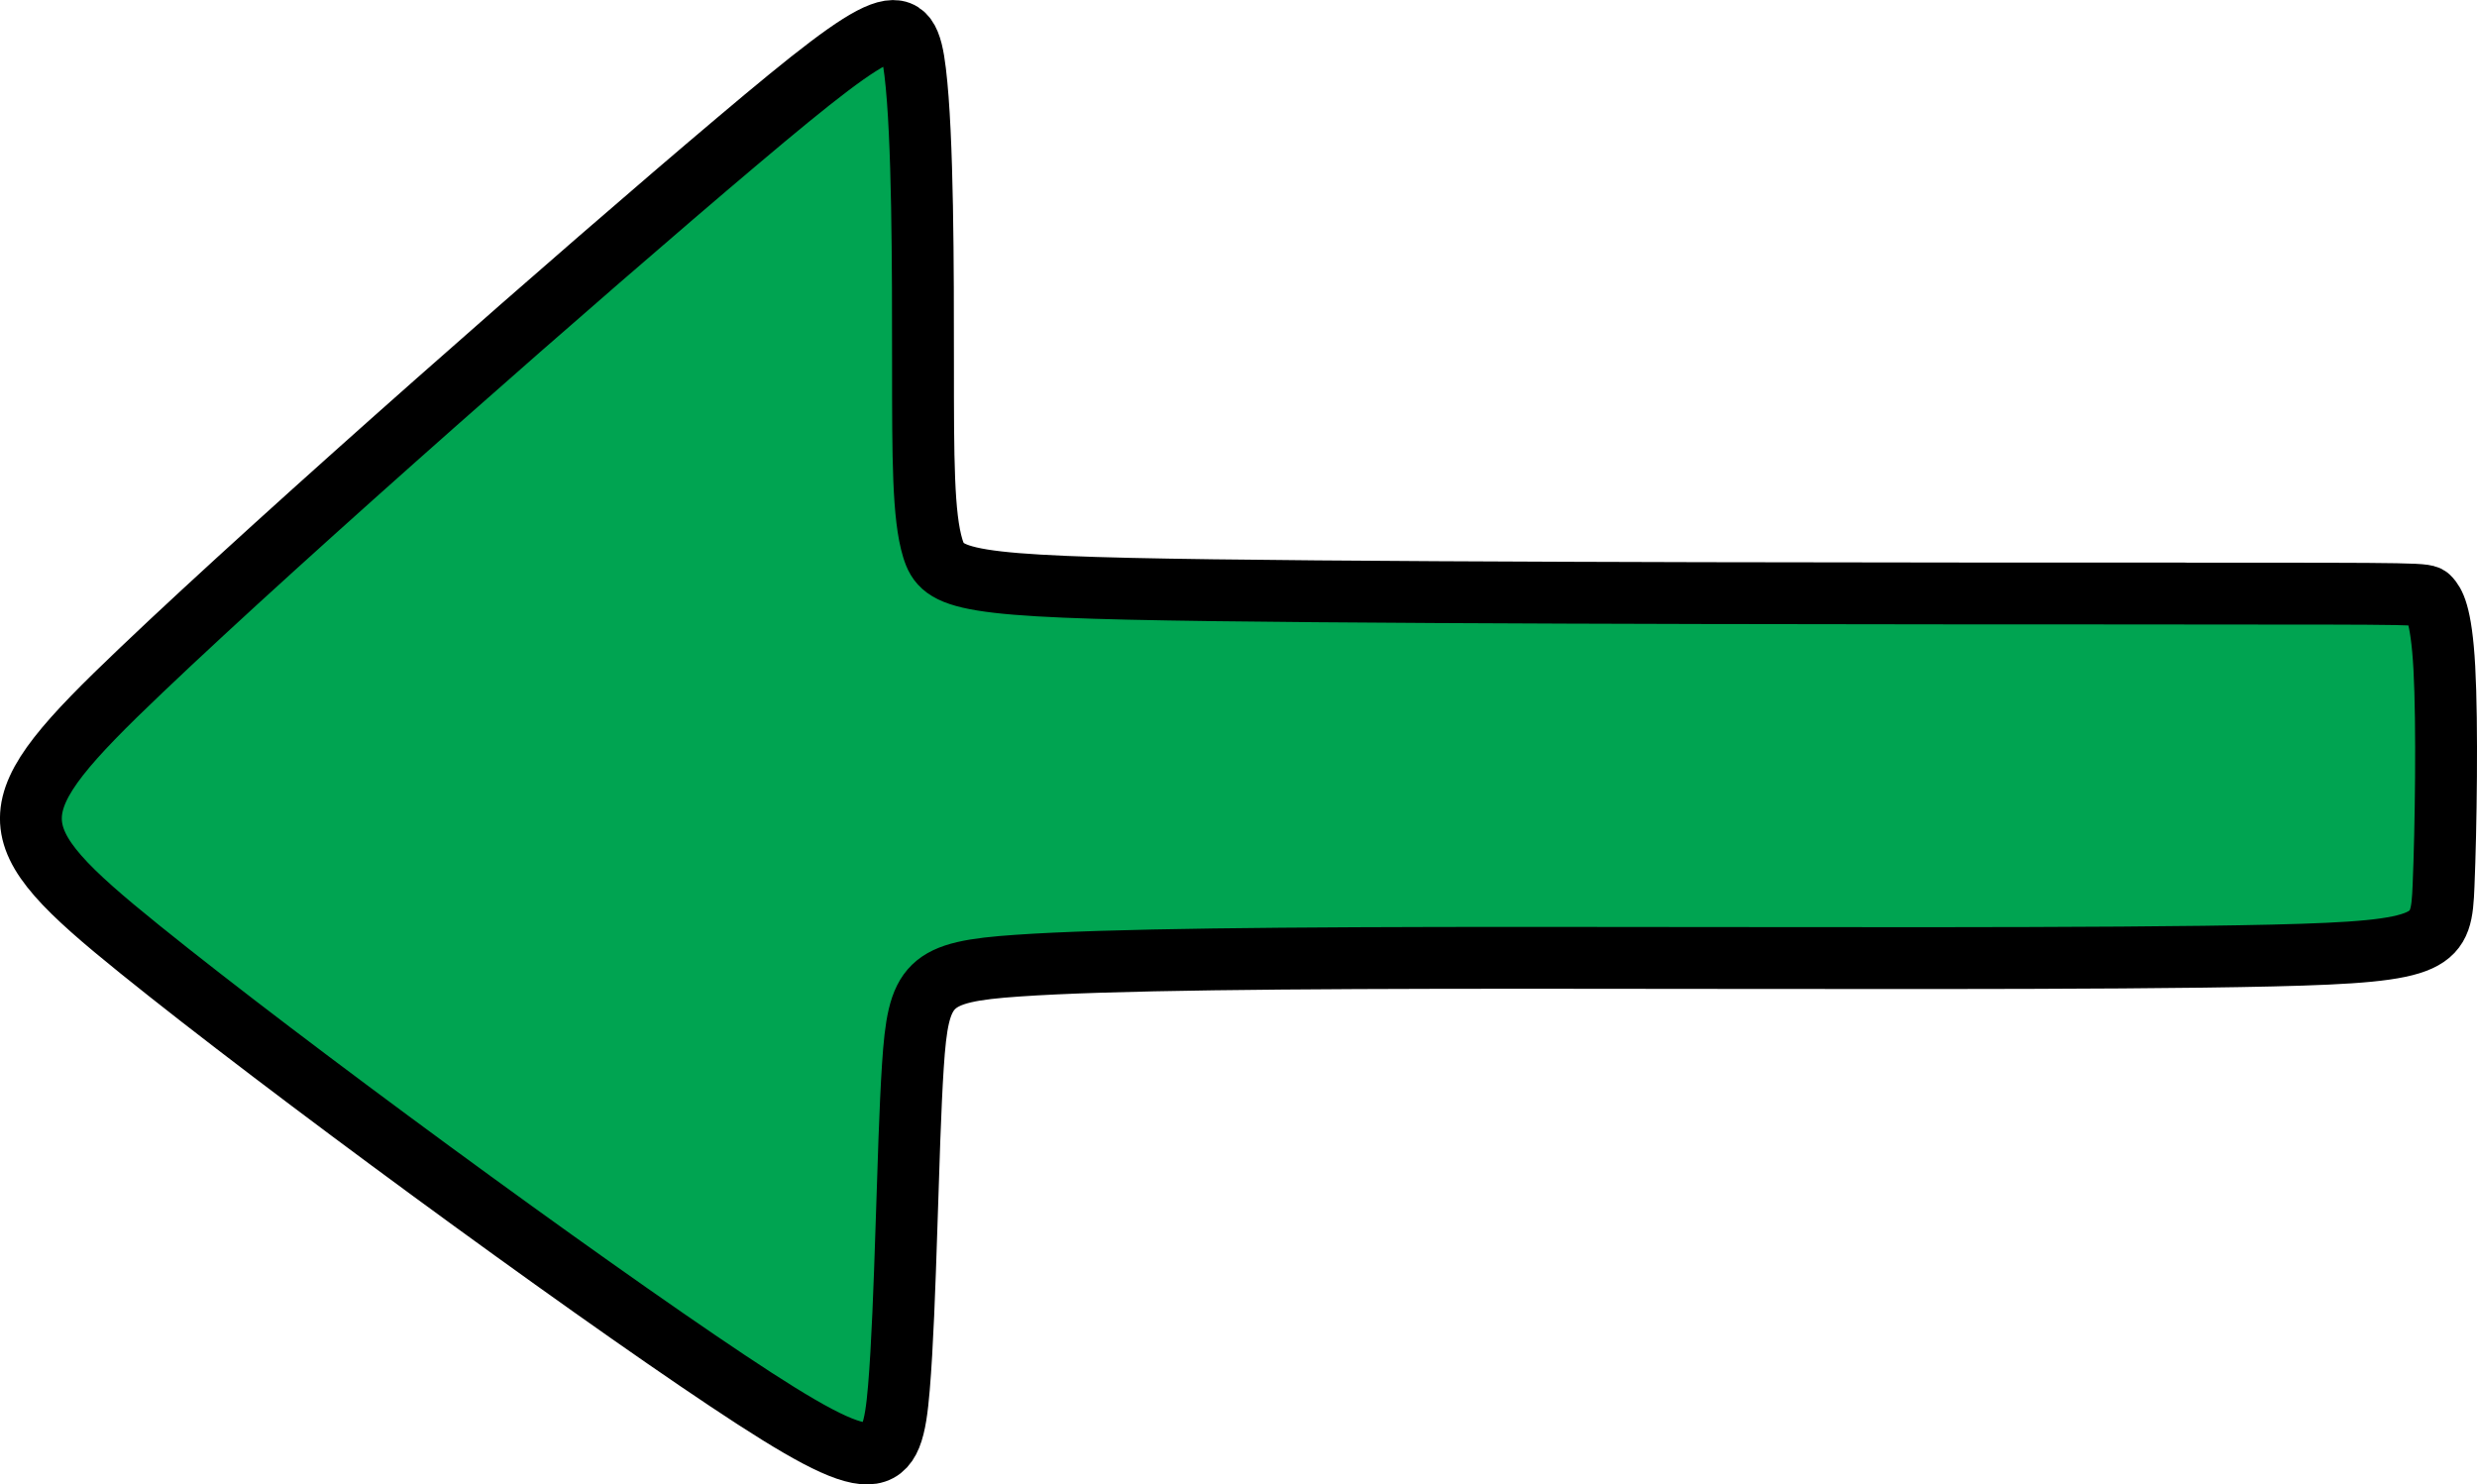 <?xml version="1.0" encoding="UTF-8" standalone="no"?>
<!-- Created with Inkscape (http://www.inkscape.org/) -->

<svg
   width="34.522mm"
   height="20.692mm"
   viewBox="0 0 34.522 20.692"
   version="1.1"
   id="svg5"
   xmlns:inkscape="http://www.inkscape.org/namespaces/inkscape"
   xmlns:sodipodi="http://sodipodi.sourceforge.net/DTD/sodipodi-0.dtd"
   xmlns="http://www.w3.org/2000/svg"
   xmlns:svg="http://www.w3.org/2000/svg">
  <sodipodi:namedview
     id="namedview7"
     pagecolor="#ffffff"
     bordercolor="#000000"
     borderopacity="0.25"
     inkscape:showpageshadow="2"
     inkscape:pageopacity="0.0"
     inkscape:pagecheckerboard="0"
     inkscape:deskcolor="#d1d1d1"
     inkscape:document-units="mm"
     showgrid="false" />
  <defs
     id="defs2">
    <inkscape:path-effect
       effect="bspline"
       id="path-effect344"
       is_visible="true"
       lpeversion="1"
       weight="33.333"
       steps="2"
       helper_size="0"
       apply_no_weight="true"
       apply_with_weight="true"
       only_selected="false" />
  </defs>
  <g
     inkscape:label="Layer 1"
     inkscape:groupmode="layer"
     id="layer1"
     transform="translate(-5.801,-1.954)">
    <path
       style="fill:#00a451;fill-opacity:1;stroke:#000000;stroke-width:0.862;stroke-linecap:round;stroke-linejoin:round;stroke-dasharray:none;stroke-opacity:1;paint-order:stroke fill markers"
       d="m 36.252,10.227 c -3.354,0 -10.062,0 -13.552,-0.046 C 19.21,10.135 18.937,10.043 18.801,9.596 18.665,9.149 18.665,8.347 18.665,7.024 c 0,-1.322 0,-3.165 -0.109,-4.065 C 18.448,2.06 18.231,2.103 16.074,3.924 13.917,5.745 9.819,9.344 7.771,11.295 c -2.049,1.951 -2.049,2.255 -0.022,3.891 2.027,1.637 6.081,4.607 8.195,6.016 2.114,1.409 2.287,1.258 2.385,0.098 0.098,-1.16 0.119,-3.328 0.195,-4.488 0.076,-1.16 0.206,-1.312 1.463,-1.398 1.258,-0.087 3.642,-0.109 7.122,-0.109 3.479,0 8.054,0.022 10.363,-0.032 2.309,-0.054 2.352,-0.184 2.385,-0.975 0.033,-0.791 0.054,-2.244 0.011,-3.032 -0.043,-0.789 -0.152,-0.913 -0.207,-0.976 -0.054,-0.062 -0.054,-0.062 -3.408,-0.062 z"
       id="path342"
       inkscape:path-effect="#path-effect344"
       inkscape:original-d="m 39.606019,10.227236 c -6.708125,2.65e-4 -13.415985,2.65e-4 -20.123581,0 -0.272545,-0.09217 -0.545081,-0.184332 -0.817618,-0.2764957 -2.65e-4,-0.8018811 -2.65e-4,-1.6039946 0,-2.4063885 -2.65e-4,-1.8425019 -2.65e-4,-3.6851947 0,-5.5281887 -0.217062,0.043624 -0.433848,0.086981 -0.650375,0.130075 -4.097711,3.5990791 -8.1949924,7.1977502 -12.2920924,10.7962279 -2.64e-4,0.303779 -2.64e-4,0.607281 0,0.910525 4.053822,2.970371 8.1077464,5.940358 12.1620154,8.91014 0.173172,-0.151493 0.346604,-0.303244 0.5203,-0.455263 0.0214,-2.167696 0.0431,-4.33557 0.06504,-6.503751 0.129815,-0.151493 0.259887,-0.303244 0.390226,-0.455263 2.384755,-0.02168 4.769441,-0.04336 7.154126,-0.06504 4.574133,0.02194 9.148346,0.04362 13.722916,0.06504 0.04309,-0.129813 0.08645,-0.259885 0.130073,-0.390225 0.02142,-1.452269 0.04309,-2.904745 0.06504,-4.357514 -0.108956,-0.124364 -0.217643,-0.248988 -0.326067,-0.373879 z"
       inkscape:export-filename="arrow_right.svg"
       inkscape:export-xdpi="96"
       inkscape:export-ydpi="96" />
  </g>
</svg>
